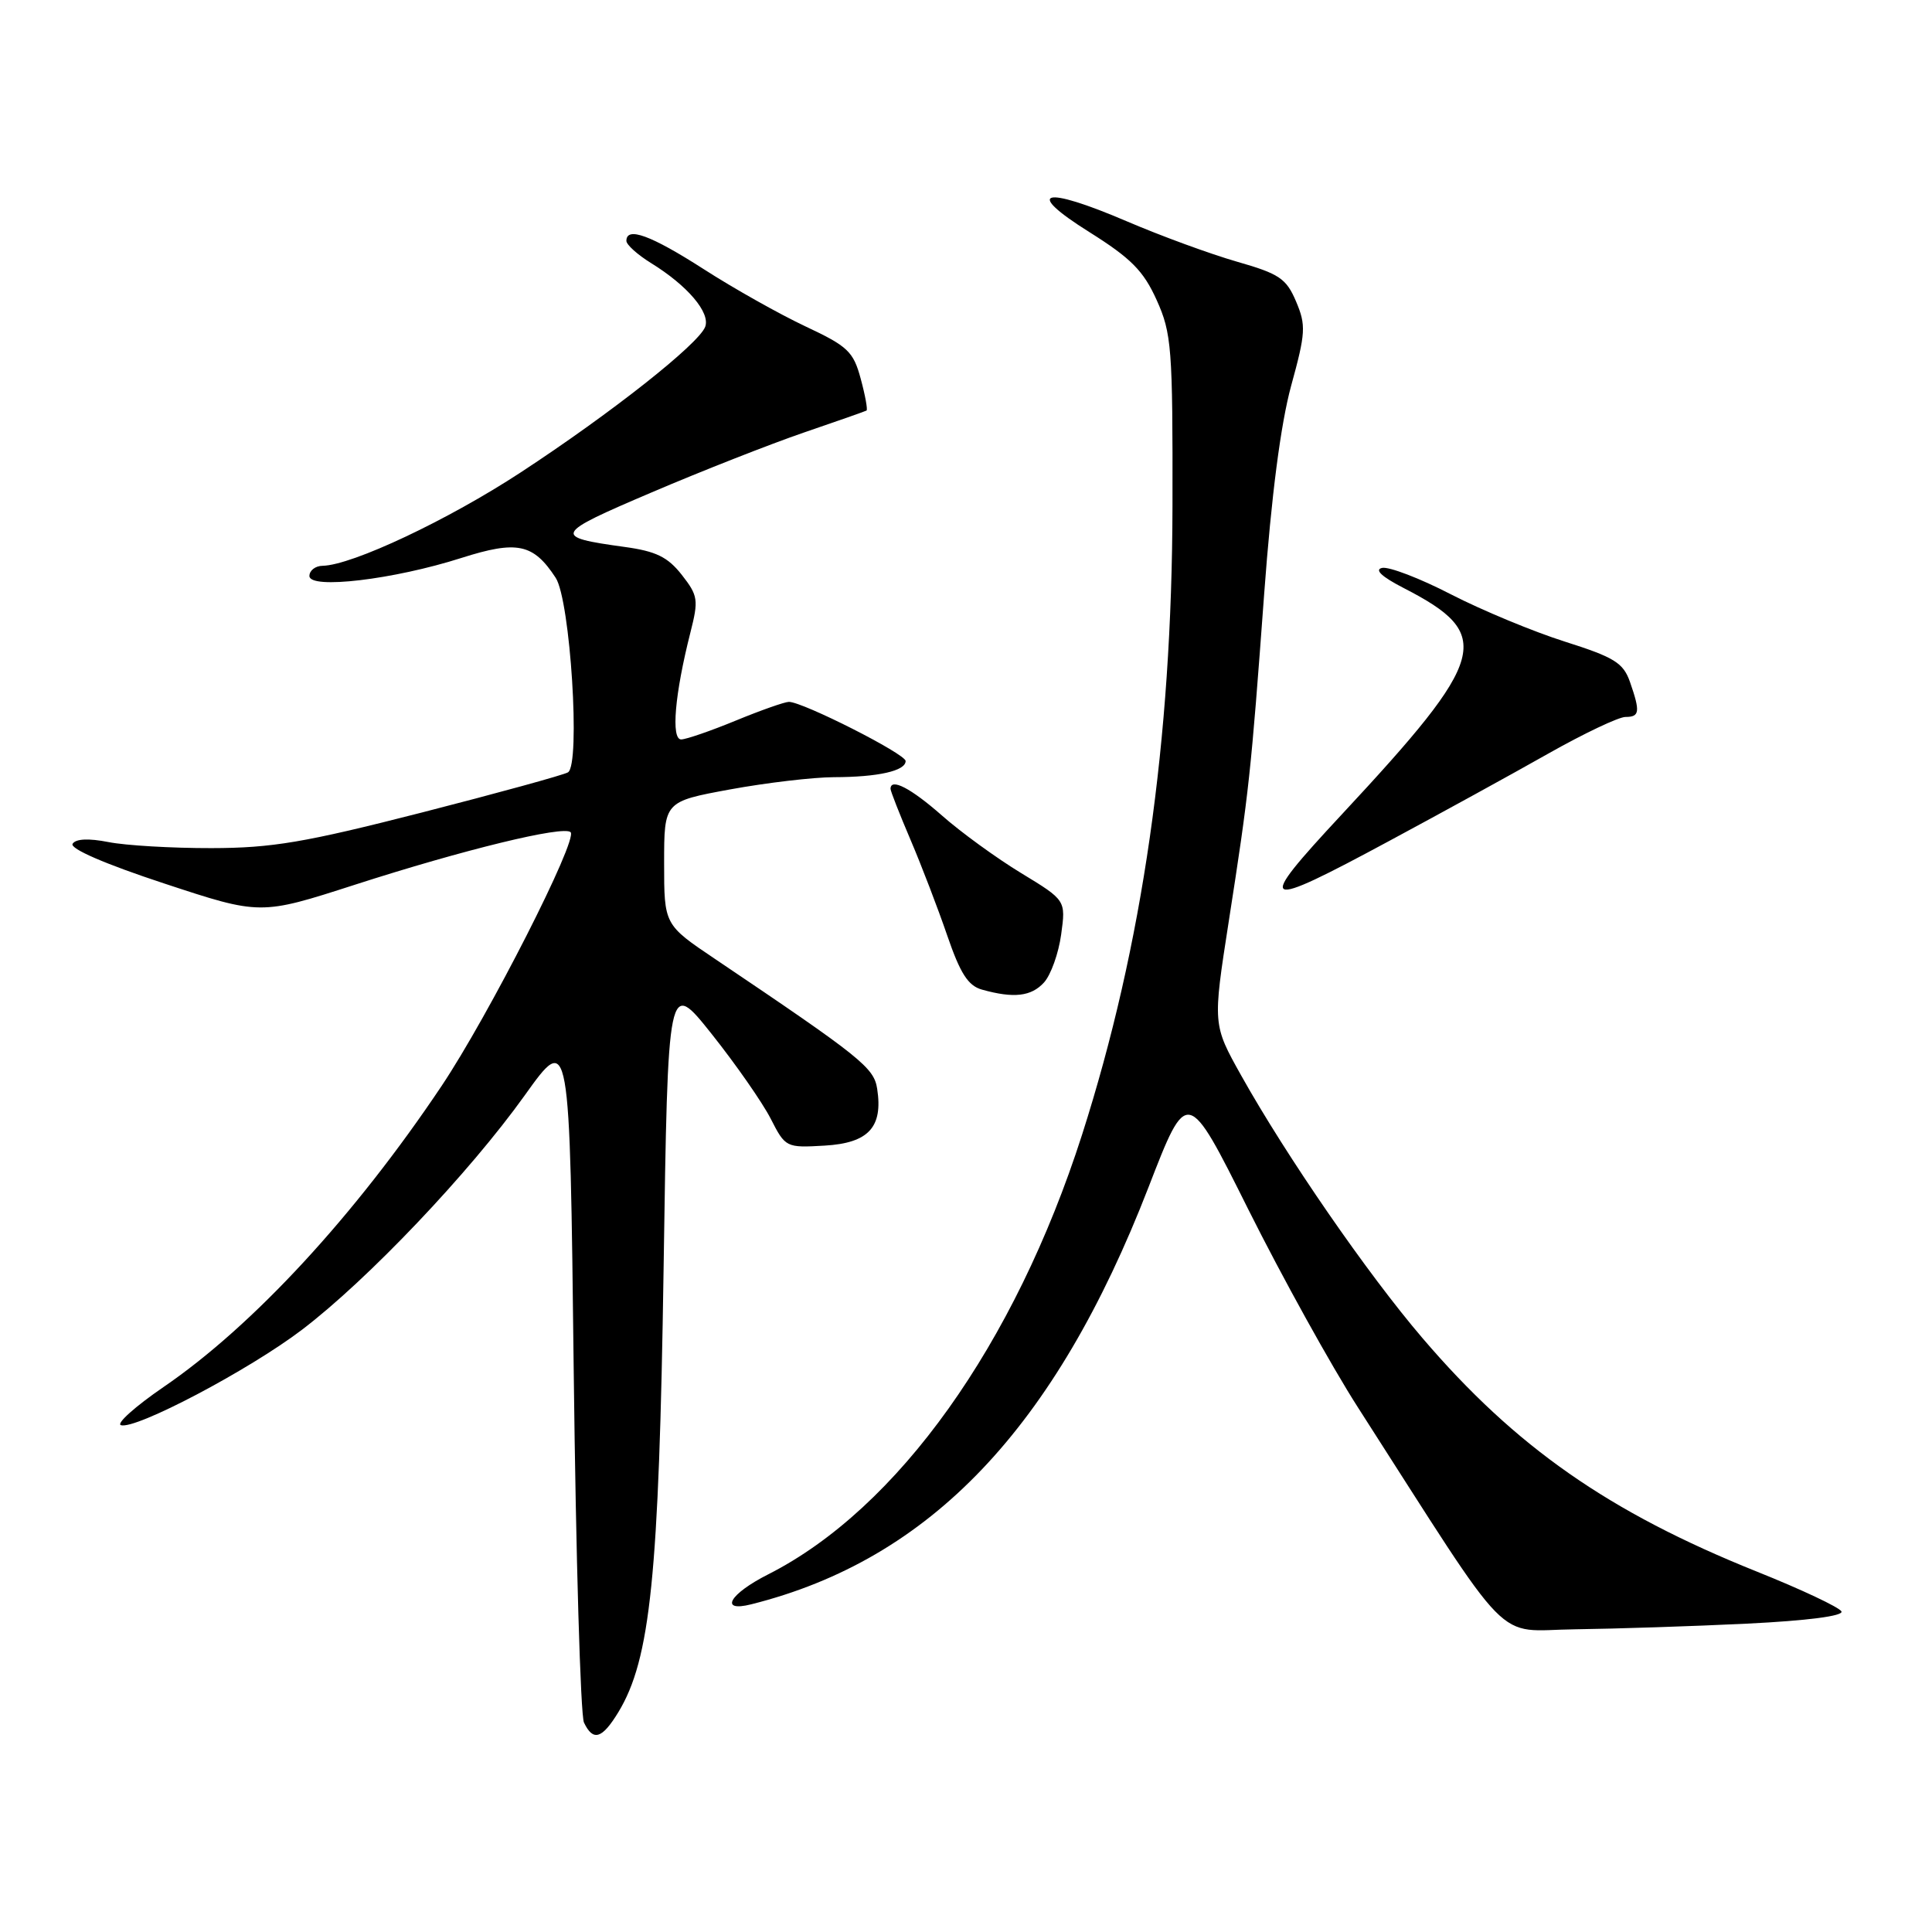 <?xml version="1.0" encoding="UTF-8" standalone="no"?>
<!DOCTYPE svg PUBLIC "-//W3C//DTD SVG 1.1//EN" "http://www.w3.org/Graphics/SVG/1.1/DTD/svg11.dtd" >
<svg xmlns="http://www.w3.org/2000/svg" xmlns:xlink="http://www.w3.org/1999/xlink" version="1.1" viewBox="0 0 256 256">
 <g >
 <path fill="currentColor"
d=" M 81.93 226.88 C 86.19 219.86 87.32 208.85 87.93 168.11 C 88.50 129.72 88.50 129.72 94.31 137.02 C 97.50 141.03 101.01 146.07 102.11 148.21 C 104.07 152.05 104.15 152.10 109.27 151.80 C 115.08 151.46 117.02 149.37 116.23 144.27 C 115.80 141.46 114.12 140.12 94.75 127.07 C 88.00 122.53 88.00 122.53 88.00 114.37 C 88.00 106.21 88.00 106.21 96.75 104.60 C 101.56 103.72 107.75 102.99 110.50 102.98 C 116.34 102.97 120.00 102.15 120.00 100.84 C 120.00 99.90 106.38 93.00 104.53 93.00 C 103.96 93.01 100.80 94.12 97.50 95.48 C 94.20 96.84 90.95 97.96 90.27 97.98 C 88.89 98.00 89.41 91.97 91.48 83.82 C 92.58 79.49 92.50 78.93 90.34 76.17 C 88.48 73.80 86.92 73.04 82.75 72.47 C 73.16 71.15 73.34 70.79 86.29 65.27 C 93.00 62.40 102.10 58.83 106.50 57.32 C 110.90 55.82 114.64 54.50 114.82 54.40 C 114.99 54.29 114.65 52.40 114.05 50.19 C 113.08 46.58 112.34 45.88 106.73 43.25 C 103.31 41.64 97.23 38.23 93.24 35.66 C 86.24 31.17 83.00 29.98 83.00 31.92 C 83.00 32.42 84.47 33.75 86.27 34.86 C 91.11 37.85 94.15 41.43 93.44 43.31 C 92.55 45.61 80.99 54.74 69.02 62.58 C 59.38 68.90 46.67 74.89 42.75 74.97 C 41.79 74.98 41.00 75.59 41.00 76.32 C 41.00 78.12 52.16 76.80 61.14 73.93 C 68.52 71.58 70.67 72.03 73.63 76.56 C 75.57 79.53 76.95 101.30 75.26 102.34 C 74.70 102.68 65.98 105.08 55.87 107.67 C 40.36 111.64 36.02 112.37 28.00 112.38 C 22.77 112.39 16.65 112.03 14.38 111.58 C 11.74 111.06 10.03 111.14 9.62 111.81 C 9.22 112.45 13.96 114.50 21.74 117.06 C 34.50 121.27 34.50 121.27 47.00 117.24 C 61.45 112.58 74.69 109.36 75.61 110.27 C 76.60 111.27 64.74 134.59 58.51 143.90 C 47.01 161.08 33.53 175.68 21.68 183.78 C 17.93 186.35 15.38 188.63 16.02 188.84 C 17.93 189.48 32.99 181.54 40.00 176.21 C 48.71 169.59 62.20 155.39 69.53 145.14 C 75.50 136.79 75.50 136.79 76.02 181.64 C 76.31 206.31 76.92 227.29 77.38 228.25 C 78.59 230.78 79.77 230.42 81.93 226.88 Z  M 231.50 215.14 C 239.48 214.75 244.31 214.12 244.00 213.52 C 243.72 212.98 238.68 210.60 232.78 208.24 C 213.19 200.38 200.83 191.75 188.49 177.31 C 181.23 168.83 170.45 153.21 164.46 142.50 C 160.69 135.76 160.69 135.76 162.81 122.13 C 165.51 104.81 165.75 102.60 167.51 78.68 C 168.47 65.66 169.70 56.20 171.08 51.13 C 173.01 44.12 173.07 43.10 171.74 39.96 C 170.45 36.91 169.53 36.28 163.89 34.67 C 160.38 33.66 153.82 31.26 149.32 29.33 C 138.16 24.55 135.61 25.28 144.34 30.75 C 149.86 34.22 151.51 35.87 153.26 39.75 C 155.25 44.16 155.40 46.09 155.36 67.00 C 155.30 98.15 151.40 125.29 143.38 150.35 C 134.46 178.18 118.96 199.90 101.81 208.60 C 96.64 211.21 95.25 213.66 99.54 212.58 C 123.26 206.63 139.81 189.25 152.19 157.30 C 157.32 144.05 157.32 144.05 165.42 160.28 C 169.88 169.20 176.41 181.00 179.94 186.50 C 200.88 219.14 197.81 216.01 208.73 215.89 C 214.10 215.82 224.35 215.49 231.50 215.14 Z  M 138.34 130.18 C 139.25 129.17 140.27 126.31 140.61 123.82 C 141.23 119.29 141.23 119.29 135.31 115.69 C 132.05 113.71 127.31 110.27 124.79 108.04 C 120.67 104.42 118.00 103.04 118.00 104.53 C 118.00 104.82 119.19 107.86 120.65 111.28 C 122.11 114.70 124.30 120.42 125.52 123.98 C 127.24 128.99 128.28 130.62 130.12 131.13 C 134.33 132.31 136.65 132.04 138.34 130.18 Z  M 184.19 111.37 C 190.96 107.73 200.38 102.56 205.13 99.87 C 209.87 97.19 214.49 95.00 215.38 95.00 C 217.27 95.00 217.36 94.33 215.98 90.36 C 215.09 87.83 213.92 87.10 207.36 85.02 C 203.19 83.70 196.40 80.88 192.27 78.76 C 188.15 76.63 184.04 75.06 183.14 75.25 C 182.08 75.48 183.08 76.42 186.00 77.92 C 198.01 84.09 197.19 87.08 177.81 107.90 C 166.20 120.37 166.84 120.72 184.19 111.37 Z "/>
</g>
</svg>